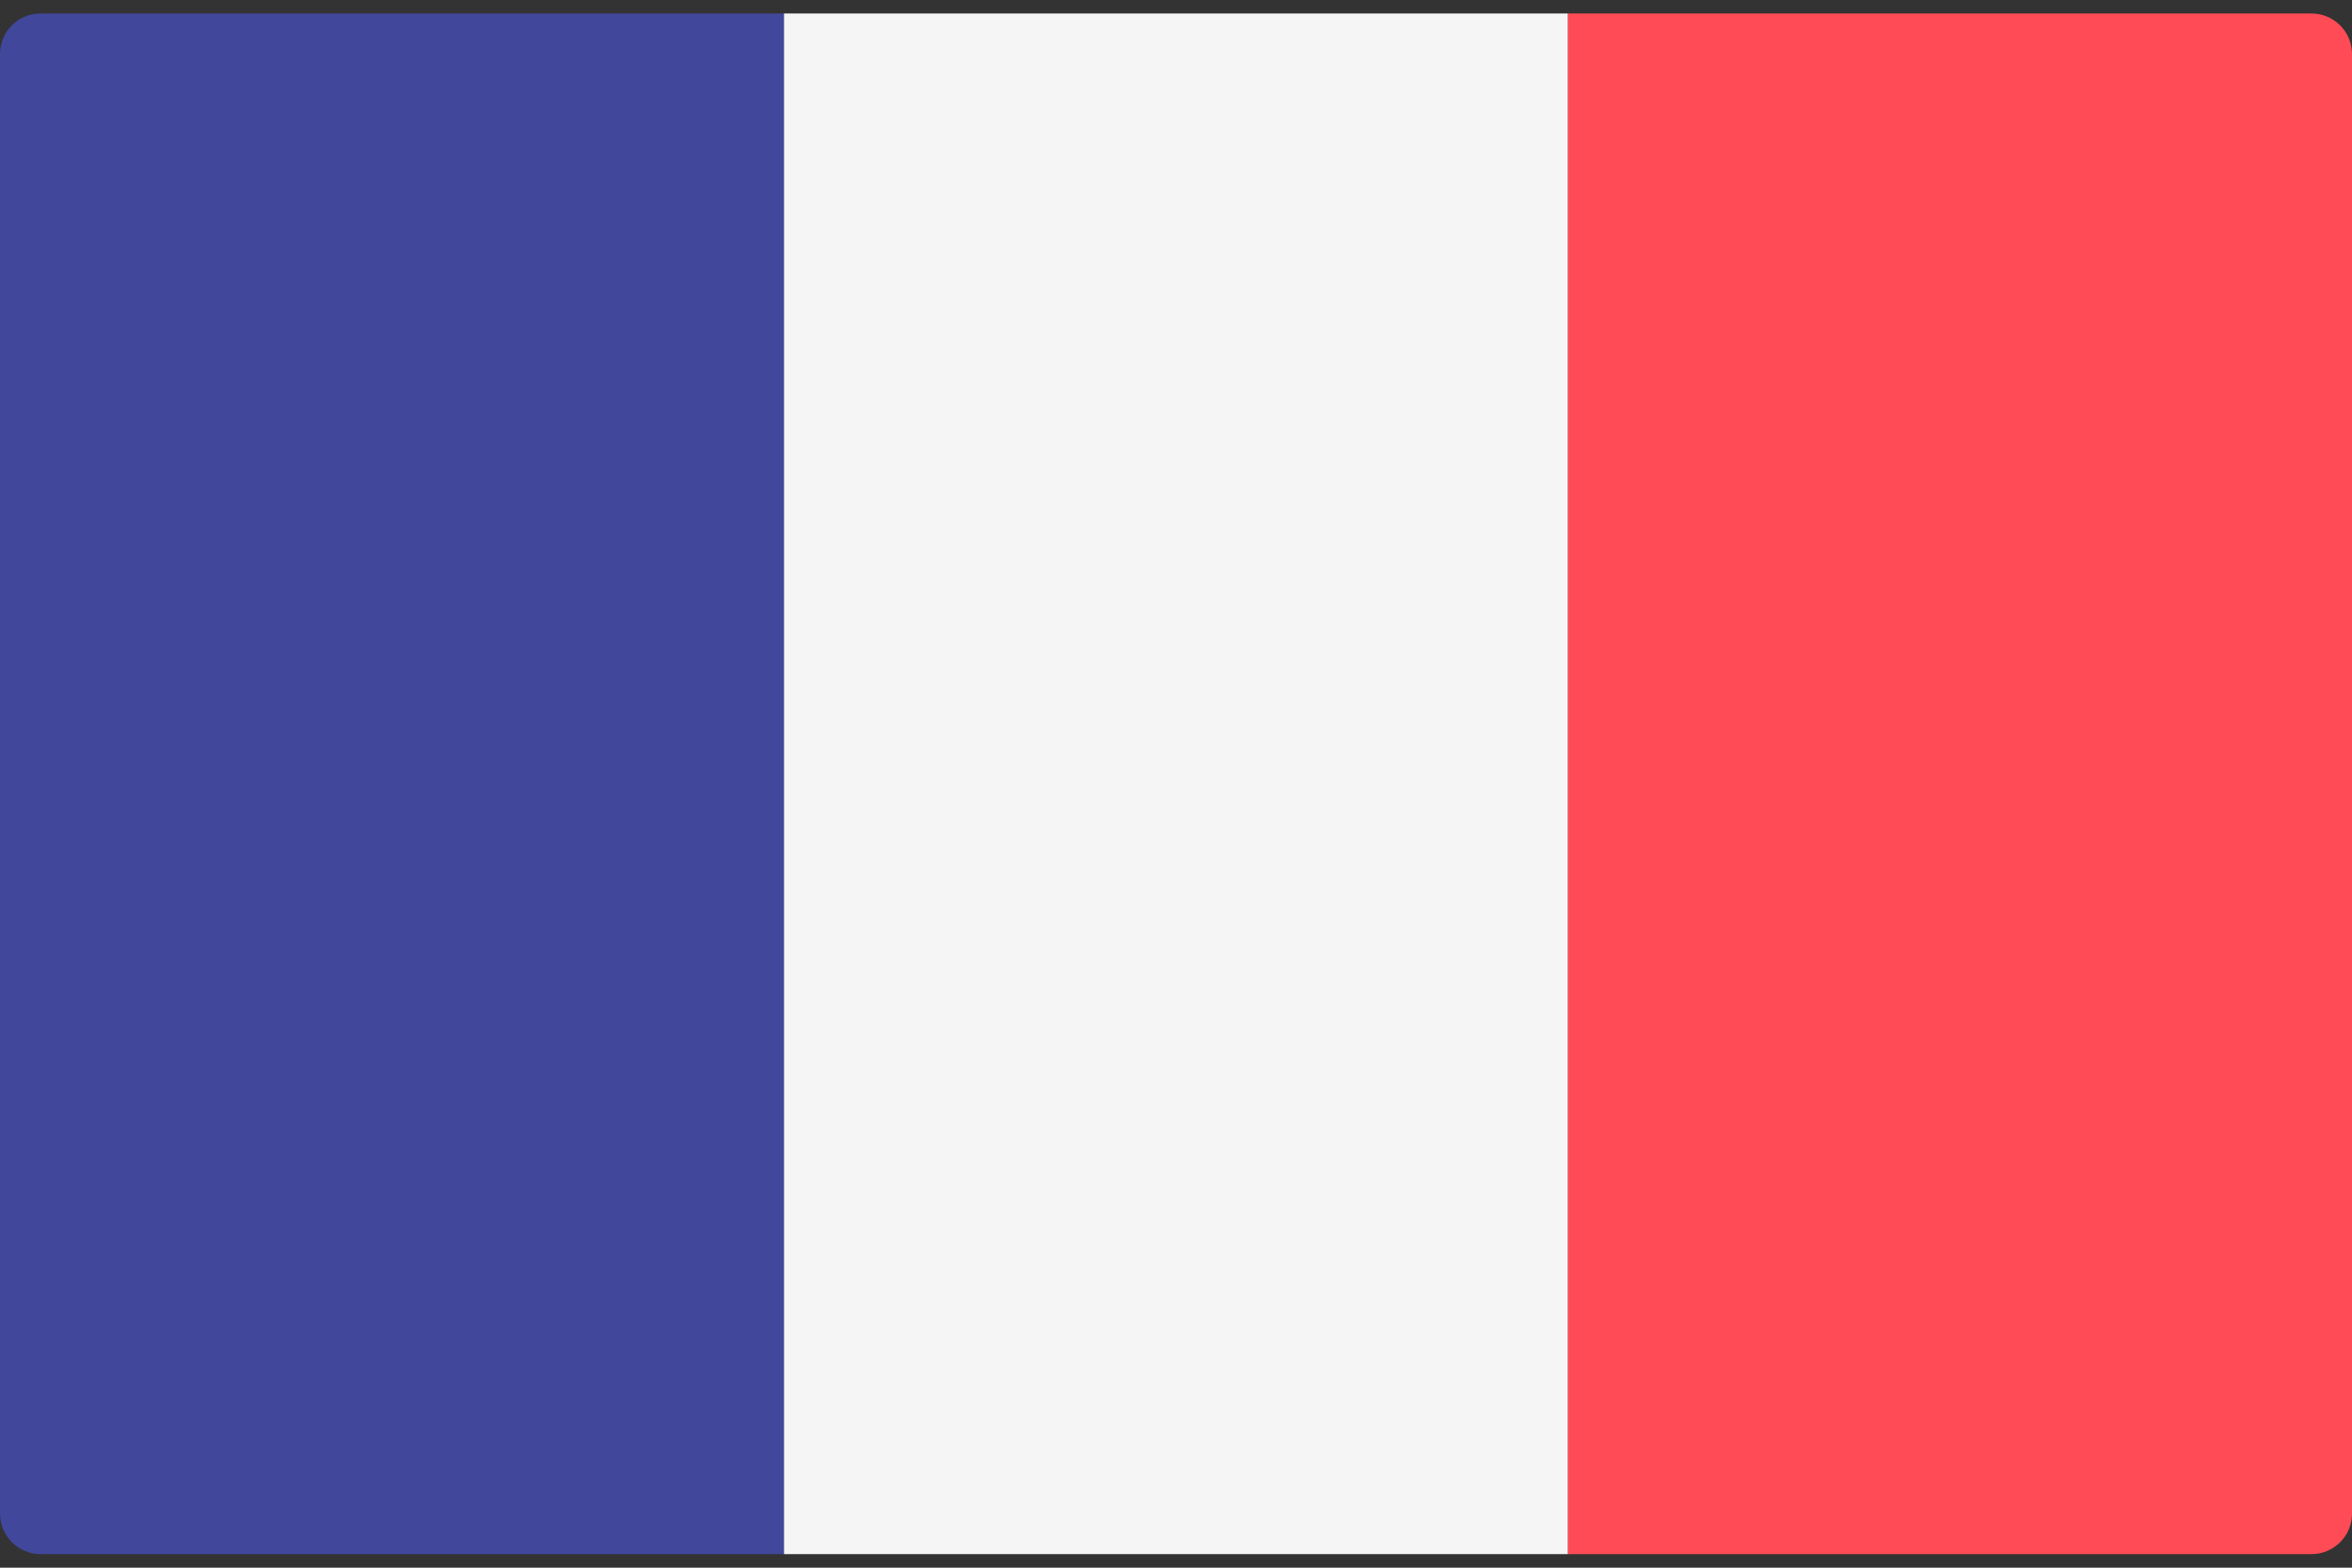 <svg width="30" height="20" viewBox="0 0 30 20" fill="none" xmlns="http://www.w3.org/2000/svg">
<rect x="0" y="0" width="30" height="20" fill="#333333" stroke="none"/>
<path d="M10 19.827H0.517C0.232 19.827 0 19.596 0 19.31V0.689C0 0.403 0.232 0.172 0.517 0.172H10V19.827Z" fill="#41479B"/>
<path d="M20 0.172H10V19.827H20V0.172Z" fill="#F5F5F5"/>
<path d="M29.483 19.827H20V0.172H29.483C29.768 0.172 30 0.403 30 0.689V19.31C30 19.596 29.768 19.827 29.483 19.827Z" fill="#FF4B55"/>
</svg>
